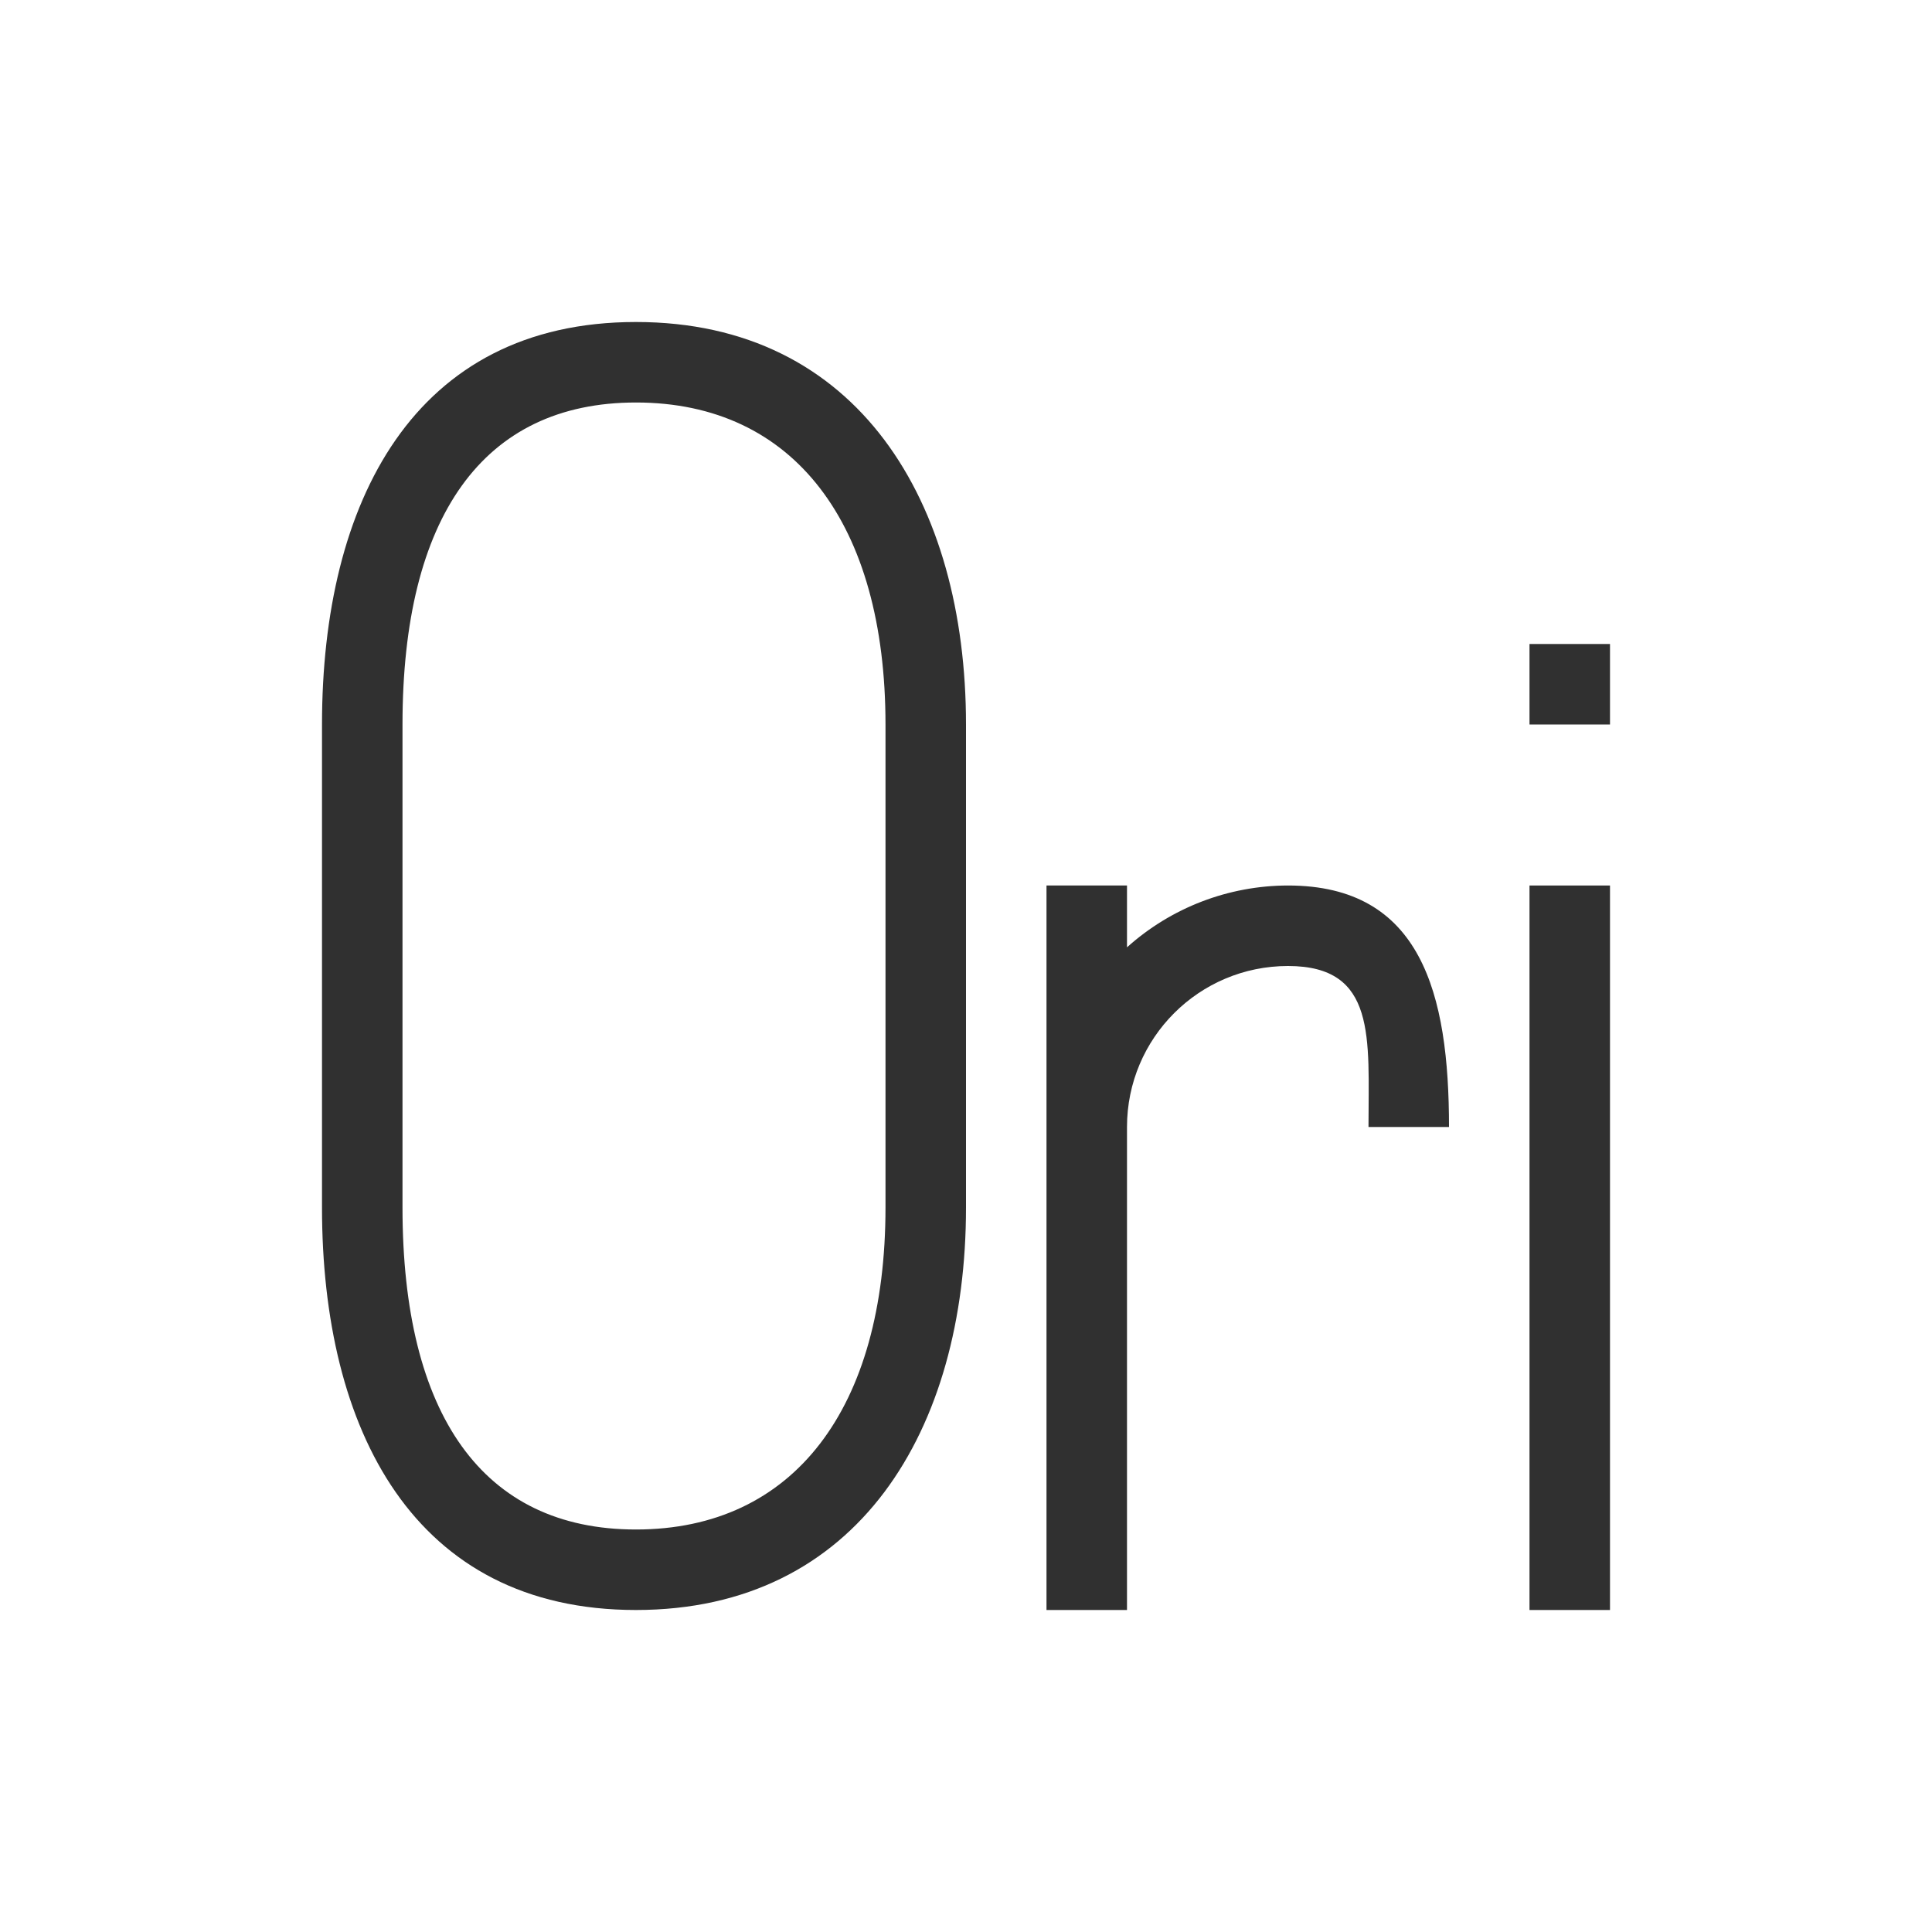 <?xml version="1.0" encoding="UTF-8"?>
<svg width="24px" height="24px" viewBox="0 0 24 24" version="1.1" xmlns="http://www.w3.org/2000/svg" xmlns:xlink="http://www.w3.org/1999/xlink">
    <!-- Generator: Sketch 51.3 (57544) - http://www.bohemiancoding.com/sketch -->
    <title>kstars_cnames</title>
    <desc>Created with Sketch.</desc>
    <defs></defs>
    <g id="kstars_cnames" stroke="none" stroke-width="1" fill="none" fill-rule="evenodd">
        <path d="M7.9,5 C5.994,5 5,6.428 5,9 L5,15 C5,17.572 5.994,19 7.9,19 C9.865,19 11,17.49 11,15 L11,9 C11,6.51 9.866,5 7.9,5 Z M7.9,4 C10.662,4 12,6.239 12,9 L12,15 C12,17.761 10.662,20 7.9,20 C5.139,20 4,17.761 4,15 L4,9 C4,6.239 5.139,4 7.9,4 Z" id="Path" fill="#303030" fill-rule="nonzero"></path>
        <polygon id="Path" fill="#303030" fill-rule="nonzero" points="19 8 19 9 20 9 20 8"></polygon>
        <path d="M13,11 L13,20 L14,20 L14,14 C14,12.895 14.895,12 16,12 C17.105,12 17,12.895 17,14 L18,14 C18,12.343 17.657,11 16,11 C15.262,11.001 14.55,11.274 14,11.768 L14,11 L13,11 Z" id="Path" fill="#303030" fill-rule="nonzero"></path>
        <polygon id="Path" fill="#303030" fill-rule="nonzero" points="19 11 19 20 20 20 20 11"></polygon>
    </g>
</svg>